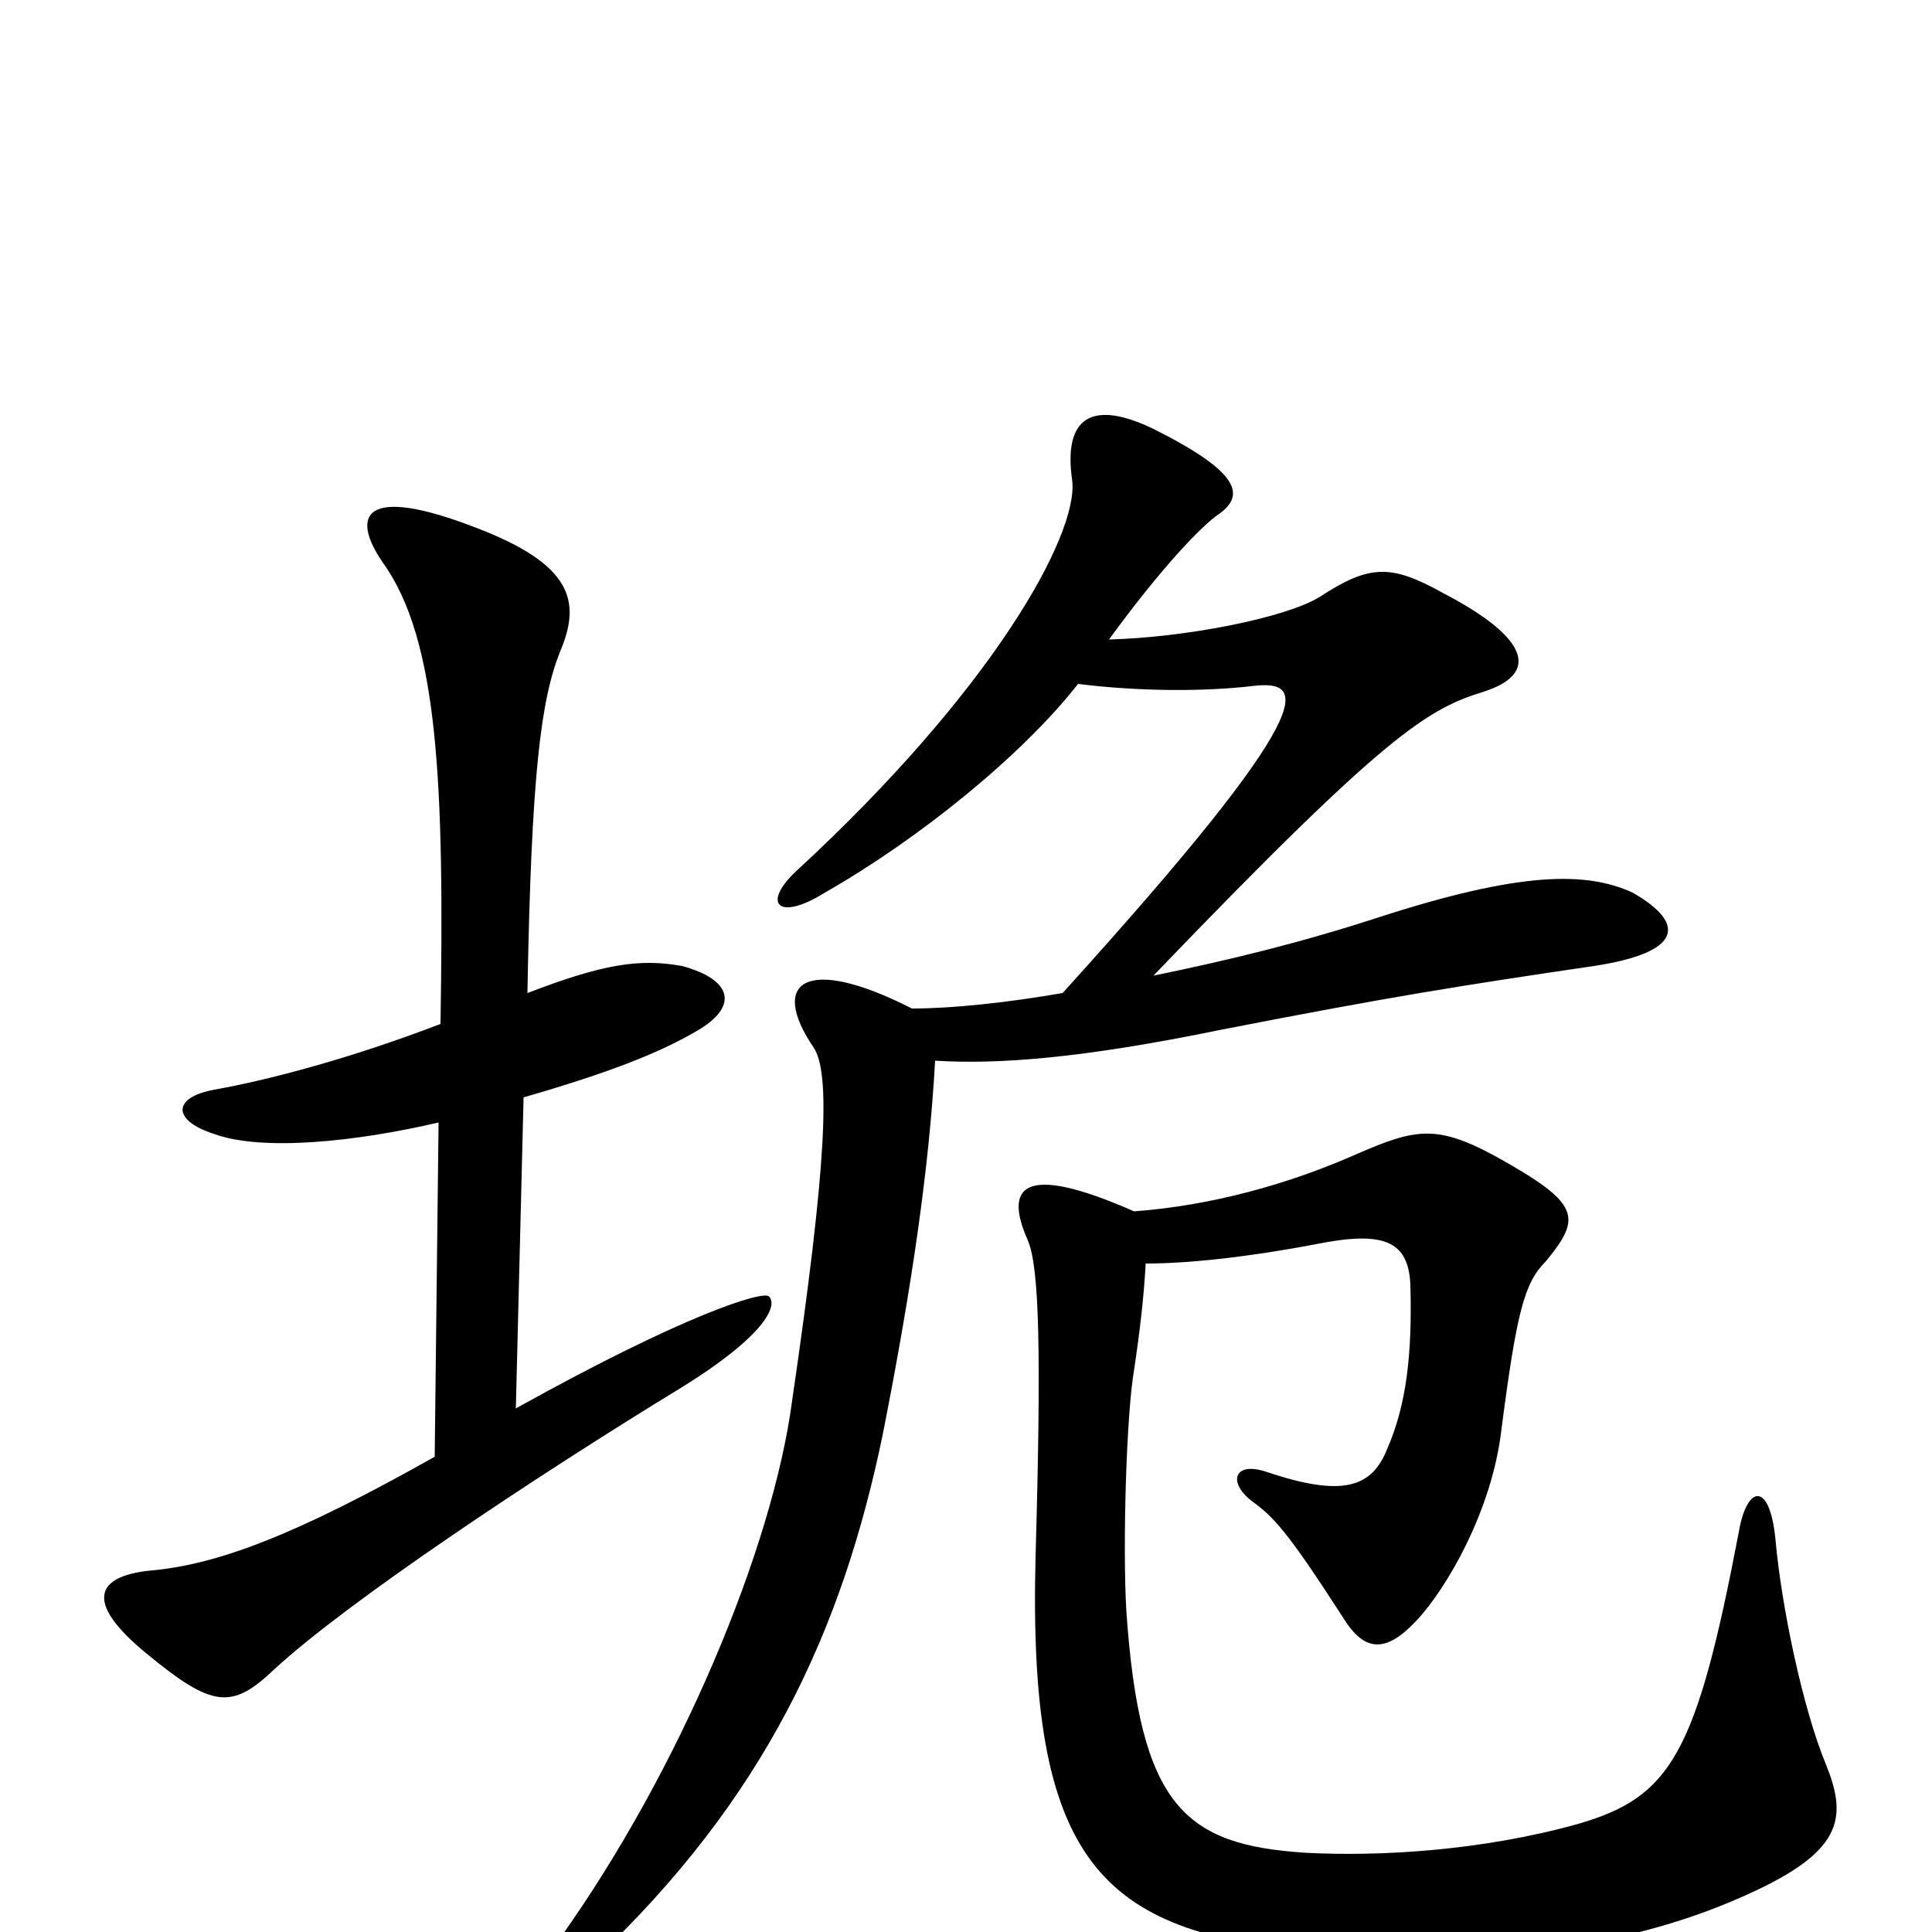 <svg xmlns="http://www.w3.org/2000/svg" viewBox="0 -1000 1000 1000">
	<path fill="#000000" d="M593 -346C614 -346 644 -349 681 -356C716 -363 729 -358 730 -335C731 -299 728 -273 718 -250C710 -230 695 -225 656 -238C639 -244 635 -233 648 -223C659 -215 666 -208 695 -163C706 -145 717 -144 733 -161C749 -178 772 -218 777 -259C785 -321 789 -336 800 -347C819 -370 818 -377 775 -401C744 -418 733 -416 703 -403C667 -387 627 -376 587 -373C528 -399 520 -385 532 -358C538 -344 539 -300 536 -194C532 -37 569 1 681 10C767 17 843 10 910 -22C954 -43 956 -60 945 -87C933 -116 922 -169 919 -203C916 -234 904 -231 900 -207C878 -92 865 -70 817 -56C767 -42 714 -39 676 -41C613 -45 590 -65 583 -166C581 -200 583 -268 587 -291C590 -311 592 -328 593 -346ZM597 -495C718 -621 739 -633 768 -642C796 -651 793 -669 747 -693C720 -708 709 -708 683 -691C665 -680 613 -670 574 -669C601 -706 622 -728 631 -734C645 -744 641 -756 597 -778C566 -793 550 -785 555 -751C558 -723 514 -643 412 -549C394 -532 403 -523 427 -538C476 -566 529 -609 558 -646C590 -642 624 -642 649 -645C676 -648 685 -635 550 -486C521 -481 493 -478 472 -478C417 -506 398 -492 421 -458C430 -445 428 -398 410 -275C400 -199 352 -84 290 3C275 24 289 33 307 15C396 -69 436 -156 457 -258C472 -334 481 -396 484 -451C516 -449 559 -452 632 -467C719 -484 757 -490 825 -500C871 -507 873 -522 845 -538C821 -549 787 -549 713 -525C673 -512 636 -503 597 -495ZM271 -432C316 -445 341 -455 360 -466C383 -479 379 -493 353 -500C331 -504 312 -501 273 -486C275 -600 280 -638 290 -663C301 -689 296 -708 246 -727C189 -749 181 -734 198 -709C227 -669 230 -594 228 -470C181 -452 139 -441 111 -436C89 -432 89 -420 111 -413C136 -404 184 -409 227 -419L225 -246C154 -206 113 -190 77 -187C50 -184 43 -171 76 -144C110 -116 120 -115 142 -136C180 -171 276 -235 353 -282C395 -308 403 -324 398 -329C395 -332 355 -320 267 -271Z"/>
</svg>